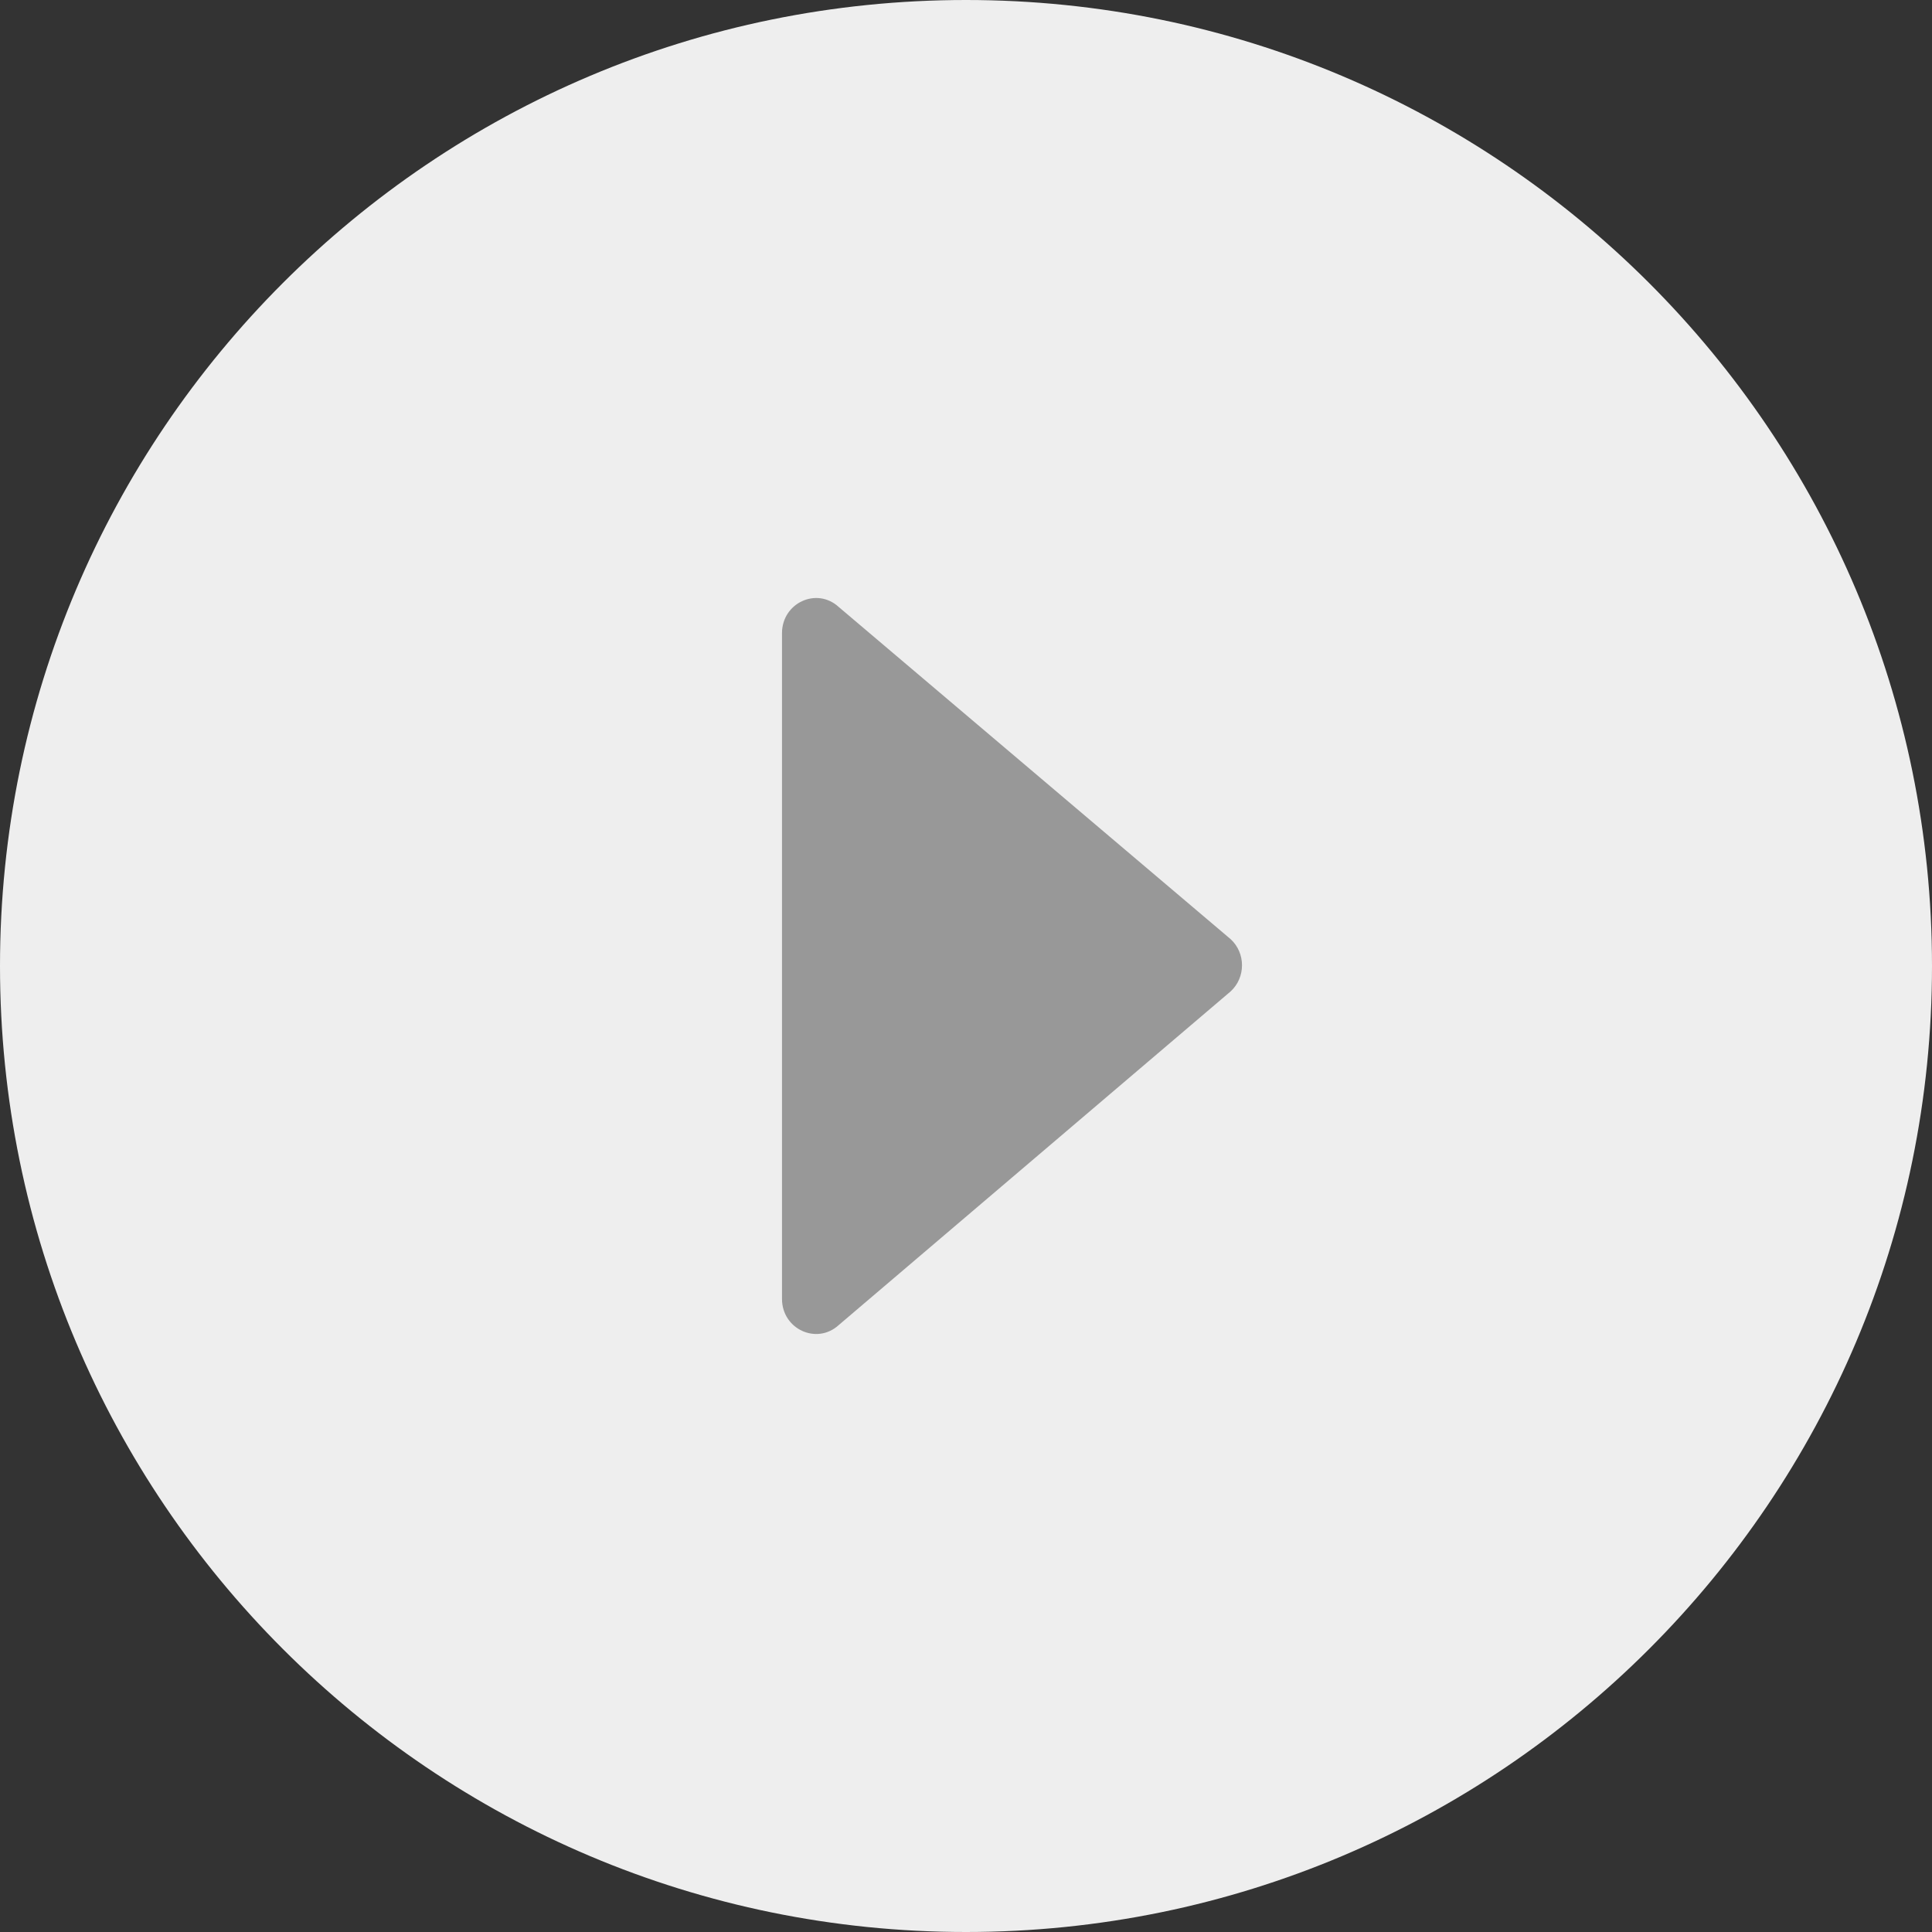 <svg width="84" height="84" viewBox="0 0 84 84" fill="none" xmlns="http://www.w3.org/2000/svg">
<rect x="0" y="0" width="84" height="84" fill="#333333" stroke="none"/>
<path d="M84 42C84 65.196 65.196 84 42 84C18.804 84 0 65.196 0 42C0 18.804 18.804 0 42 0C65.196 0 84 18.804 84 42Z" fill="#EEEEEE"/>
<path d="M36.467 26.391L53.506 40.833C54.165 41.438 54.165 42.499 53.506 43.104L36.467 57.611C35.512 58.485 34 57.79 34 56.475V27.523C34.004 26.212 35.512 25.513 36.467 26.391Z" fill="#989898"/>
</svg>
